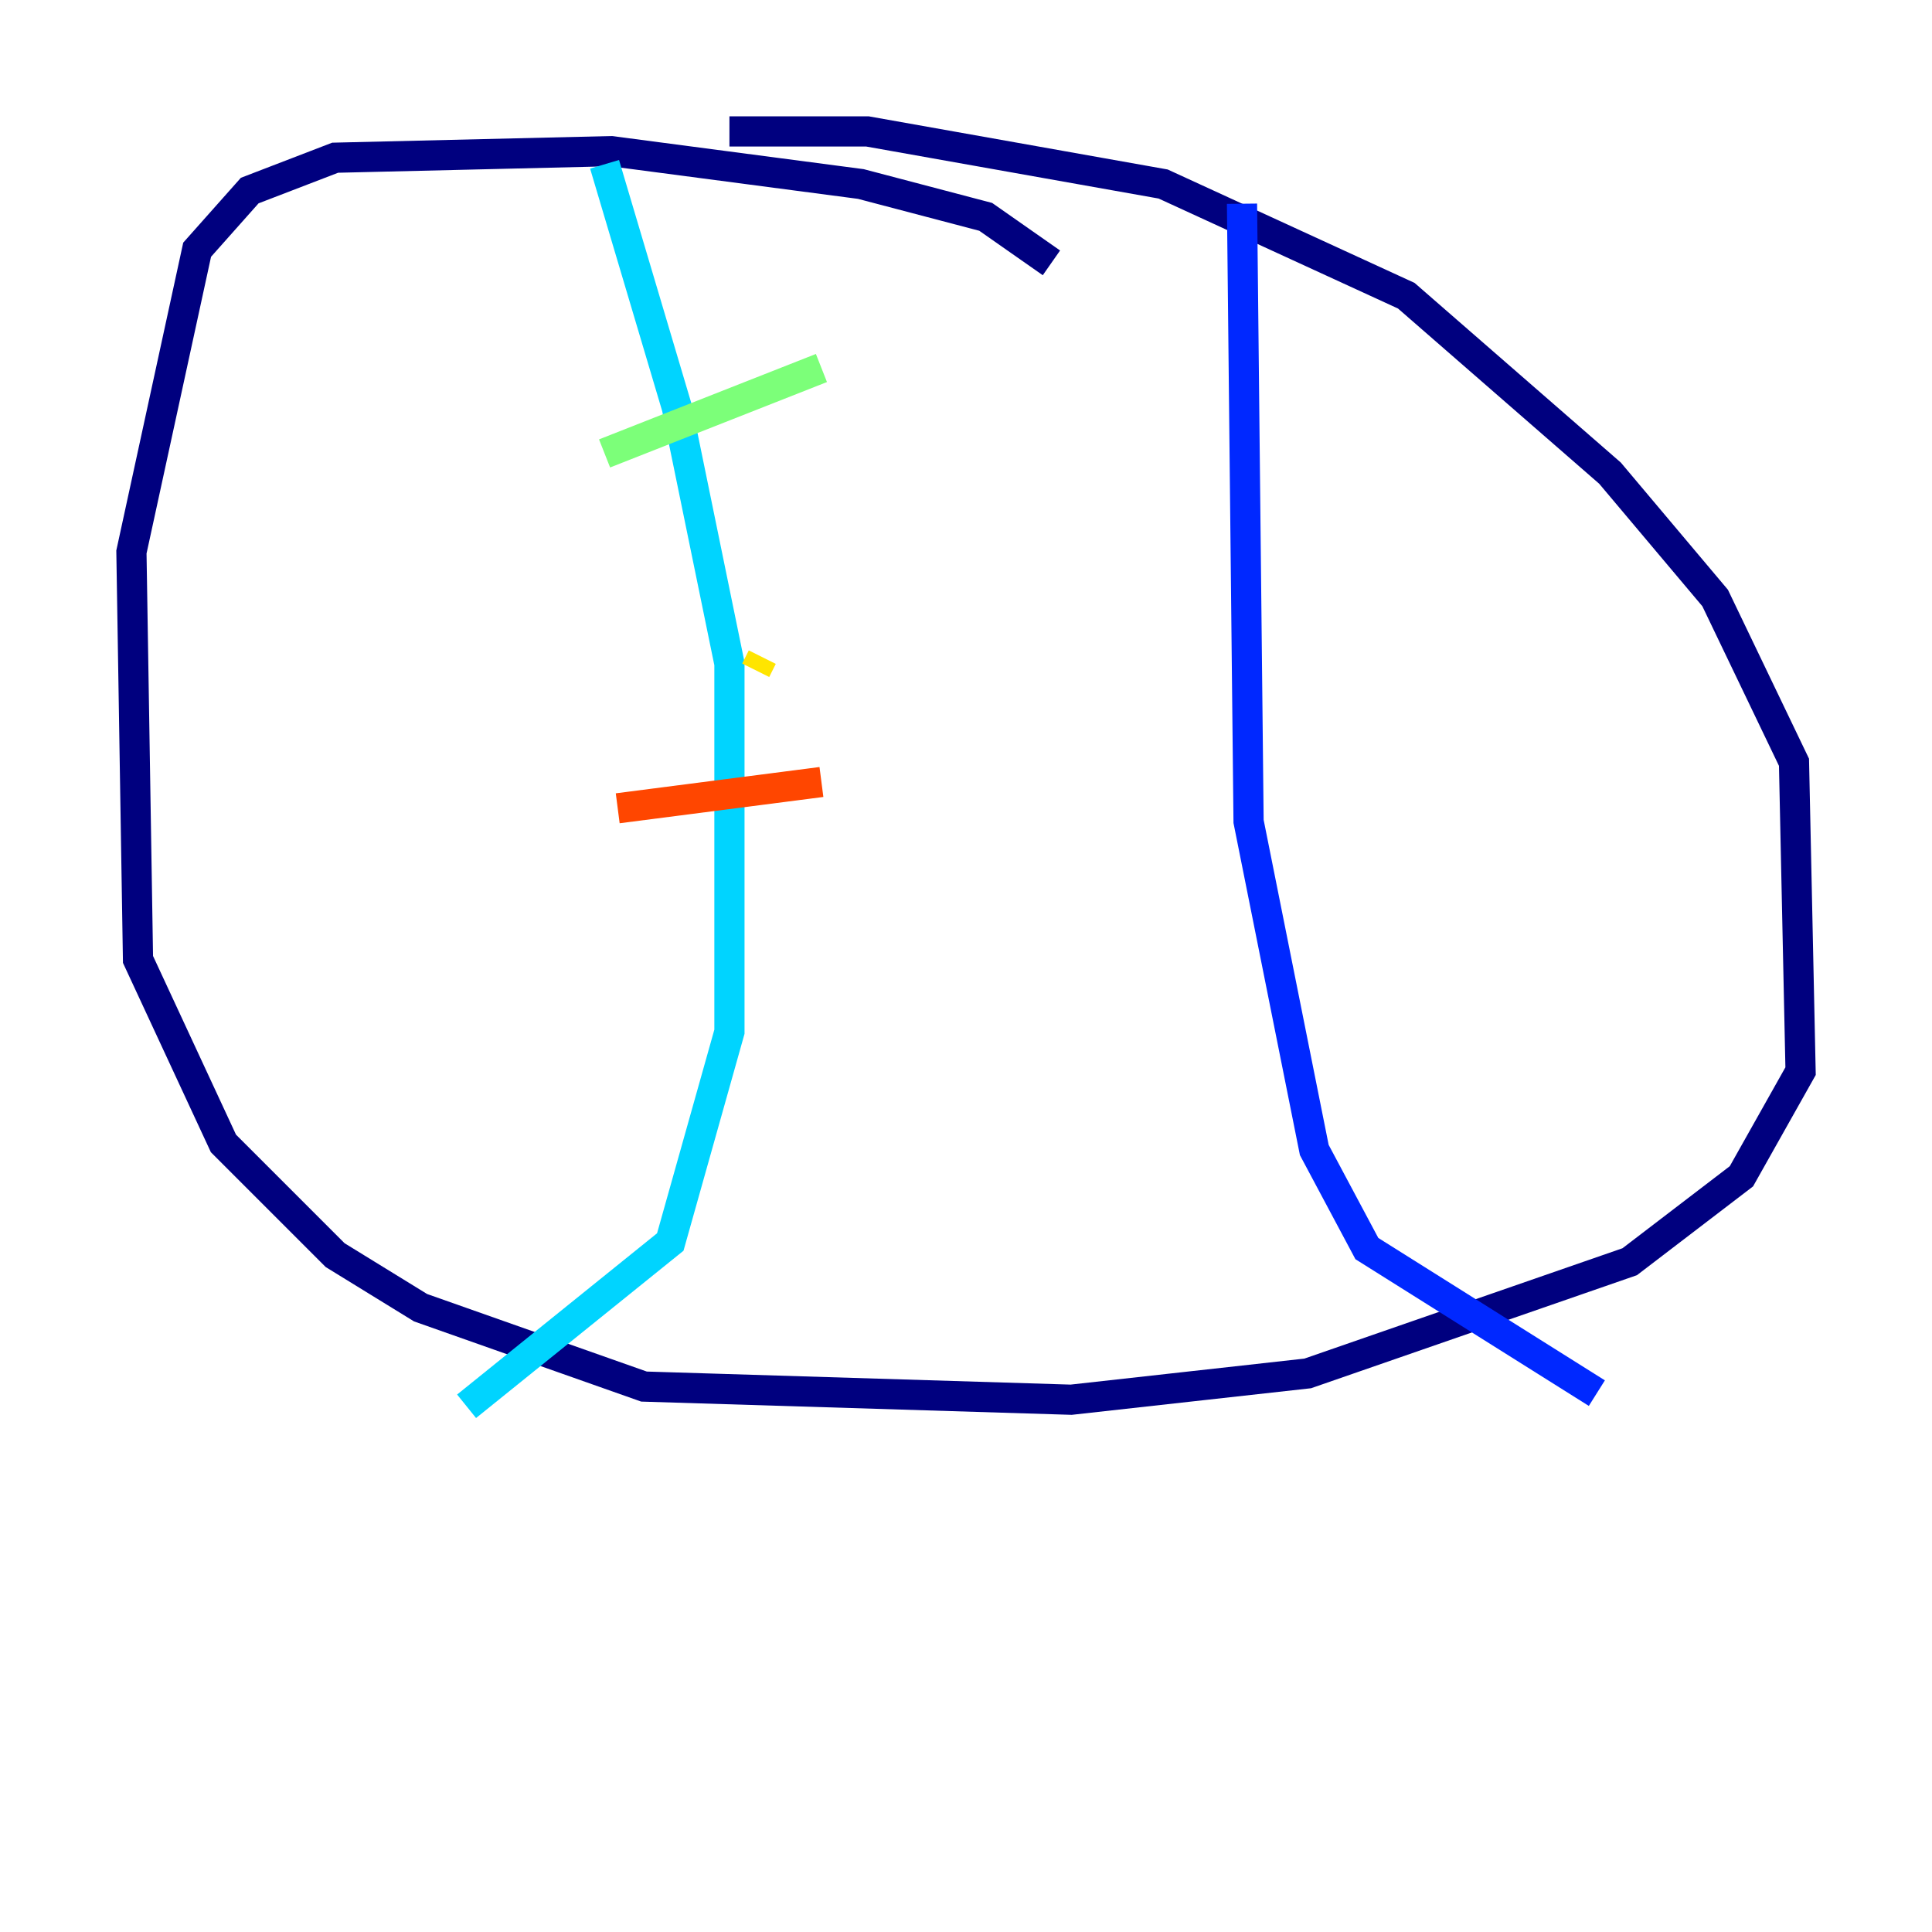 <?xml version="1.0" encoding="utf-8" ?>
<svg baseProfile="tiny" height="128" version="1.2" viewBox="0,0,128,128" width="128" xmlns="http://www.w3.org/2000/svg" xmlns:ev="http://www.w3.org/2001/xml-events" xmlns:xlink="http://www.w3.org/1999/xlink"><defs /><polyline fill="none" points="69.66,17.415 65.306,14.367 57.034,12.191 40.49,10.014 22.204,10.449 16.544,12.626 13.061,16.544 8.707,36.571 9.143,63.565 14.803,75.755 22.204,83.156 27.864,86.639 42.667,91.864 70.966,92.735 86.639,90.993 107.973,83.592 115.374,77.932 119.293,70.966 118.857,50.503 113.633,39.619 106.667,31.347 93.17,19.592 77.061,12.191 57.469,8.707 48.327,8.707" stroke="#00007f" stroke-width="2" /><polyline fill="none" points="82.286,13.497 82.721,54.422 87.075,76.191 90.558,82.721 105.796,92.299" stroke="#0028ff" stroke-width="2" /><polyline fill="none" points="40.054,10.884 44.843,26.993 48.327,43.973 48.327,68.354 44.408,82.286 30.912,93.17" stroke="#00d4ff" stroke-width="2" /><polyline fill="none" points="40.054,30.041 54.422,24.381" stroke="#7cff79" stroke-width="2" /><polyline fill="none" points="50.503,43.537 50.068,44.408" stroke="#ffe500" stroke-width="2" /><polyline fill="none" points="40.925,53.551 54.422,51.809" stroke="#ff4600" stroke-width="2" /><polyline fill="none" points="36.571,77.061 36.571,77.061" stroke="#7f0000" stroke-width="2" /></svg>